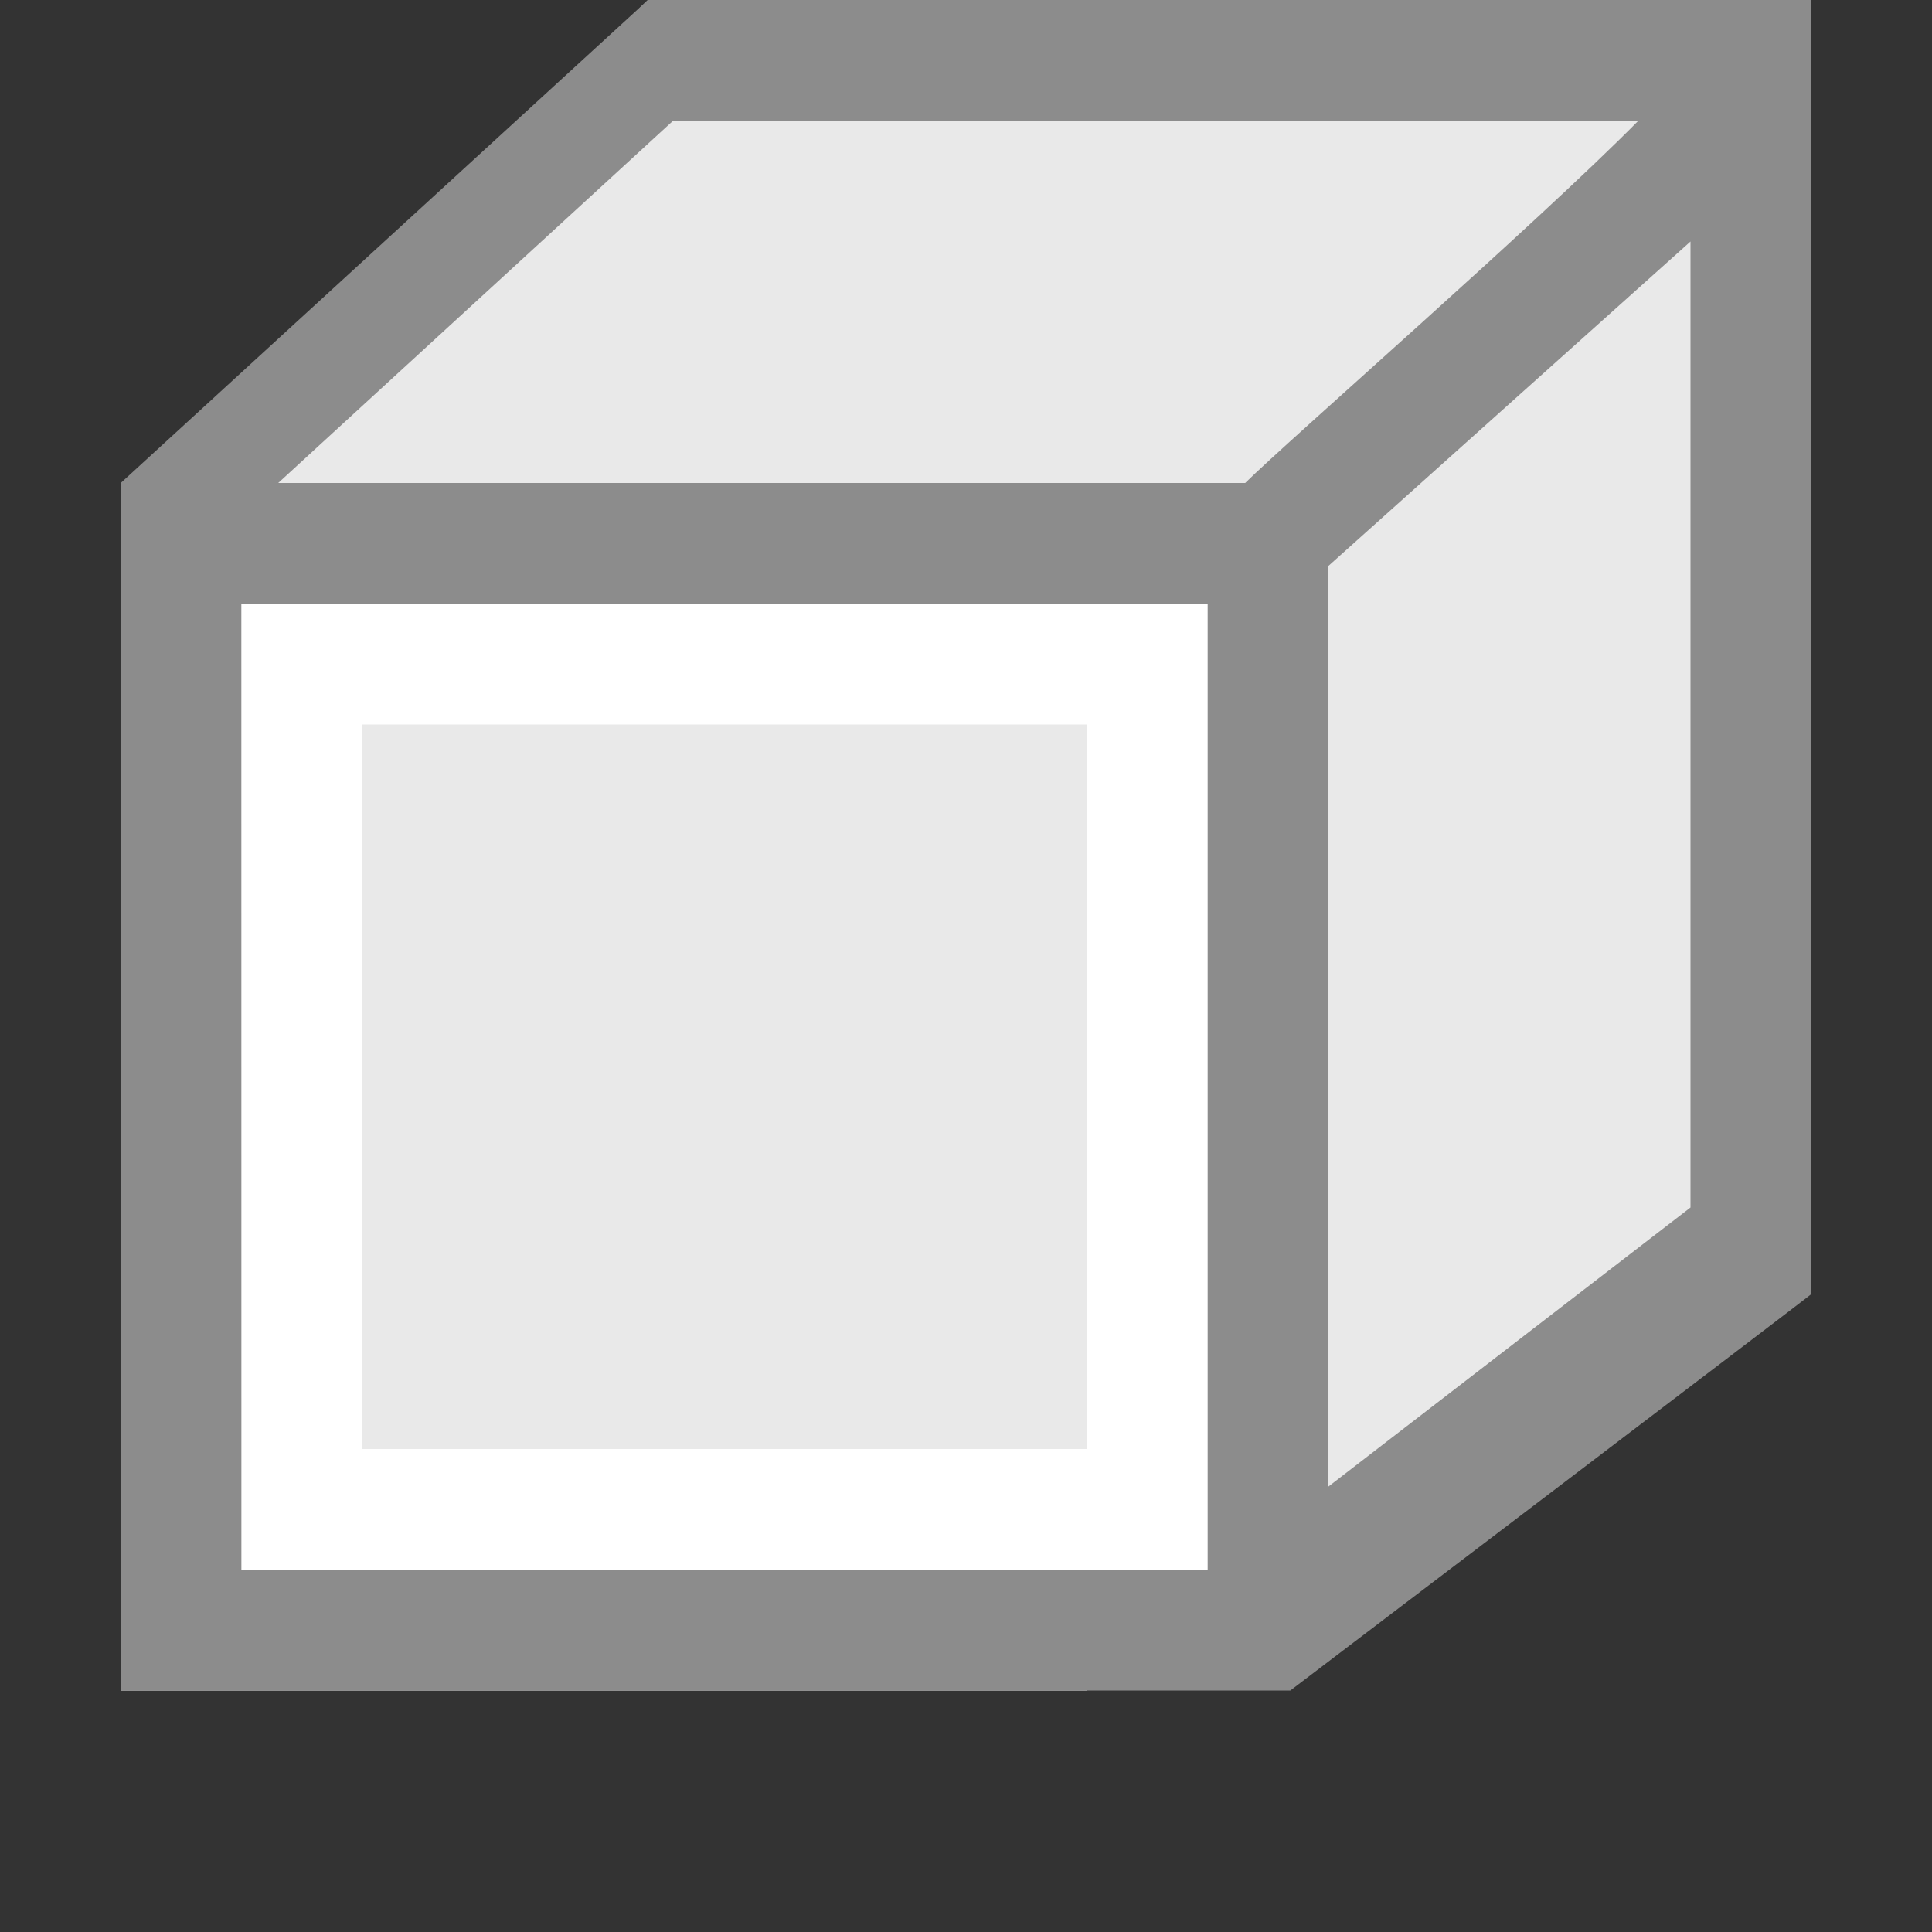 <?xml version="1.0" encoding="UTF-8" standalone="no"?>
<svg
   xmlns:dc="http://purl.org/dc/elements/1.1/"
   xmlns:cc="http://creativecommons.org/ns#"
   xmlns:rdf="http://www.w3.org/1999/02/22-rdf-syntax-ns#"
   xmlns:svg="http://www.w3.org/2000/svg"
   xmlns="http://www.w3.org/2000/svg"
   xmlns:sodipodi="http://sodipodi.sourceforge.net/DTD/sodipodi-0.dtd"
   xmlns:inkscape="http://www.inkscape.org/namespaces/inkscape"
   viewBox="0 0 16 16"
   id="svg2"
   version="1.1"
   inkscape:version="0.91 r13725"
   sodipodi:docname="sc_extrusion3dcolor.svg">
  <rect x="0" y="0" width="16" height="16" fill="#333333" stroke="none"/>
  <defs
     id="defs10" />
  <sodipodi:namedview
     pagecolor="#ffffff"
     bordercolor="#666666"
     borderopacity="1"
     objecttolerance="10"
     gridtolerance="10"
     guidetolerance="10"
     inkscape:pageopacity="0"
     inkscape:pageshadow="2"
     inkscape:window-width="2560"
     inkscape:window-height="1375"
     id="namedview8"
     showgrid="true"
     inkscape:zoom="41.7193"
     inkscape:cx="0.69899235"
     inkscape:cy="5.7474307"
     inkscape:window-x="0"
     inkscape:window-y="36"
     inkscape:window-maximized="1"
     inkscape:current-layer="svg2">
    <inkscape:grid
       type="xygrid"
       id="grid4140" />
  </sodipodi:namedview>
  <path
     style="fill:#e9e9e9;fill-opacity:1"
     d="M 5.366,0 1,4.298 1,14 9,14 15,10.479 15,0 Z"
     id="path4"
     inkscape:connector-curvature="0"
     sodipodi:nodetypes="ccccccc" />
  <path
     style="fill:#8c8c8c;fill-opacity:1"
     d="M 5.366,0 1,4 1,5 1,13.312 1,14 l 0.687,0 8.312,0 0.687,0 c 0,0 4.323,-3.283 4.312,-3.281 l 0,-0.719 0,-10 -8.593,0 z m 0.208,1 7.994,0 c -0.833,0.844 -2.914,2.661 -3.256,3 L 6,4 5,4 4,4 2.304,4 Z M 14,2 14,10 11,12.312 11,11 l 0,-1 0,-1 0,-4 0,-0.312 z m -12,3 2,0 1,0 5,0 0,5 0,1 0,2 -7.312,0 -0.687,0 0,-0.688 z"
     id="path6"
     inkscape:connector-curvature="0"
     sodipodi:nodetypes="ccccccccccccccccccccccccccccccccccccccccc" />
  <path
     style="fill:#ffffff;fill-opacity:1;stroke:#000000;stroke-width:0;stroke-linejoin:round;stroke-miterlimit:4;stroke-dasharray:none;stroke-opacity:1"
     d="m 2,5 0,8 8,0 0,-8 -8,0 z m 1,1 6,0 0,6 -6,0 0,-6 z"
     id="rect4152"
     inkscape:connector-curvature="0" />
</svg>

